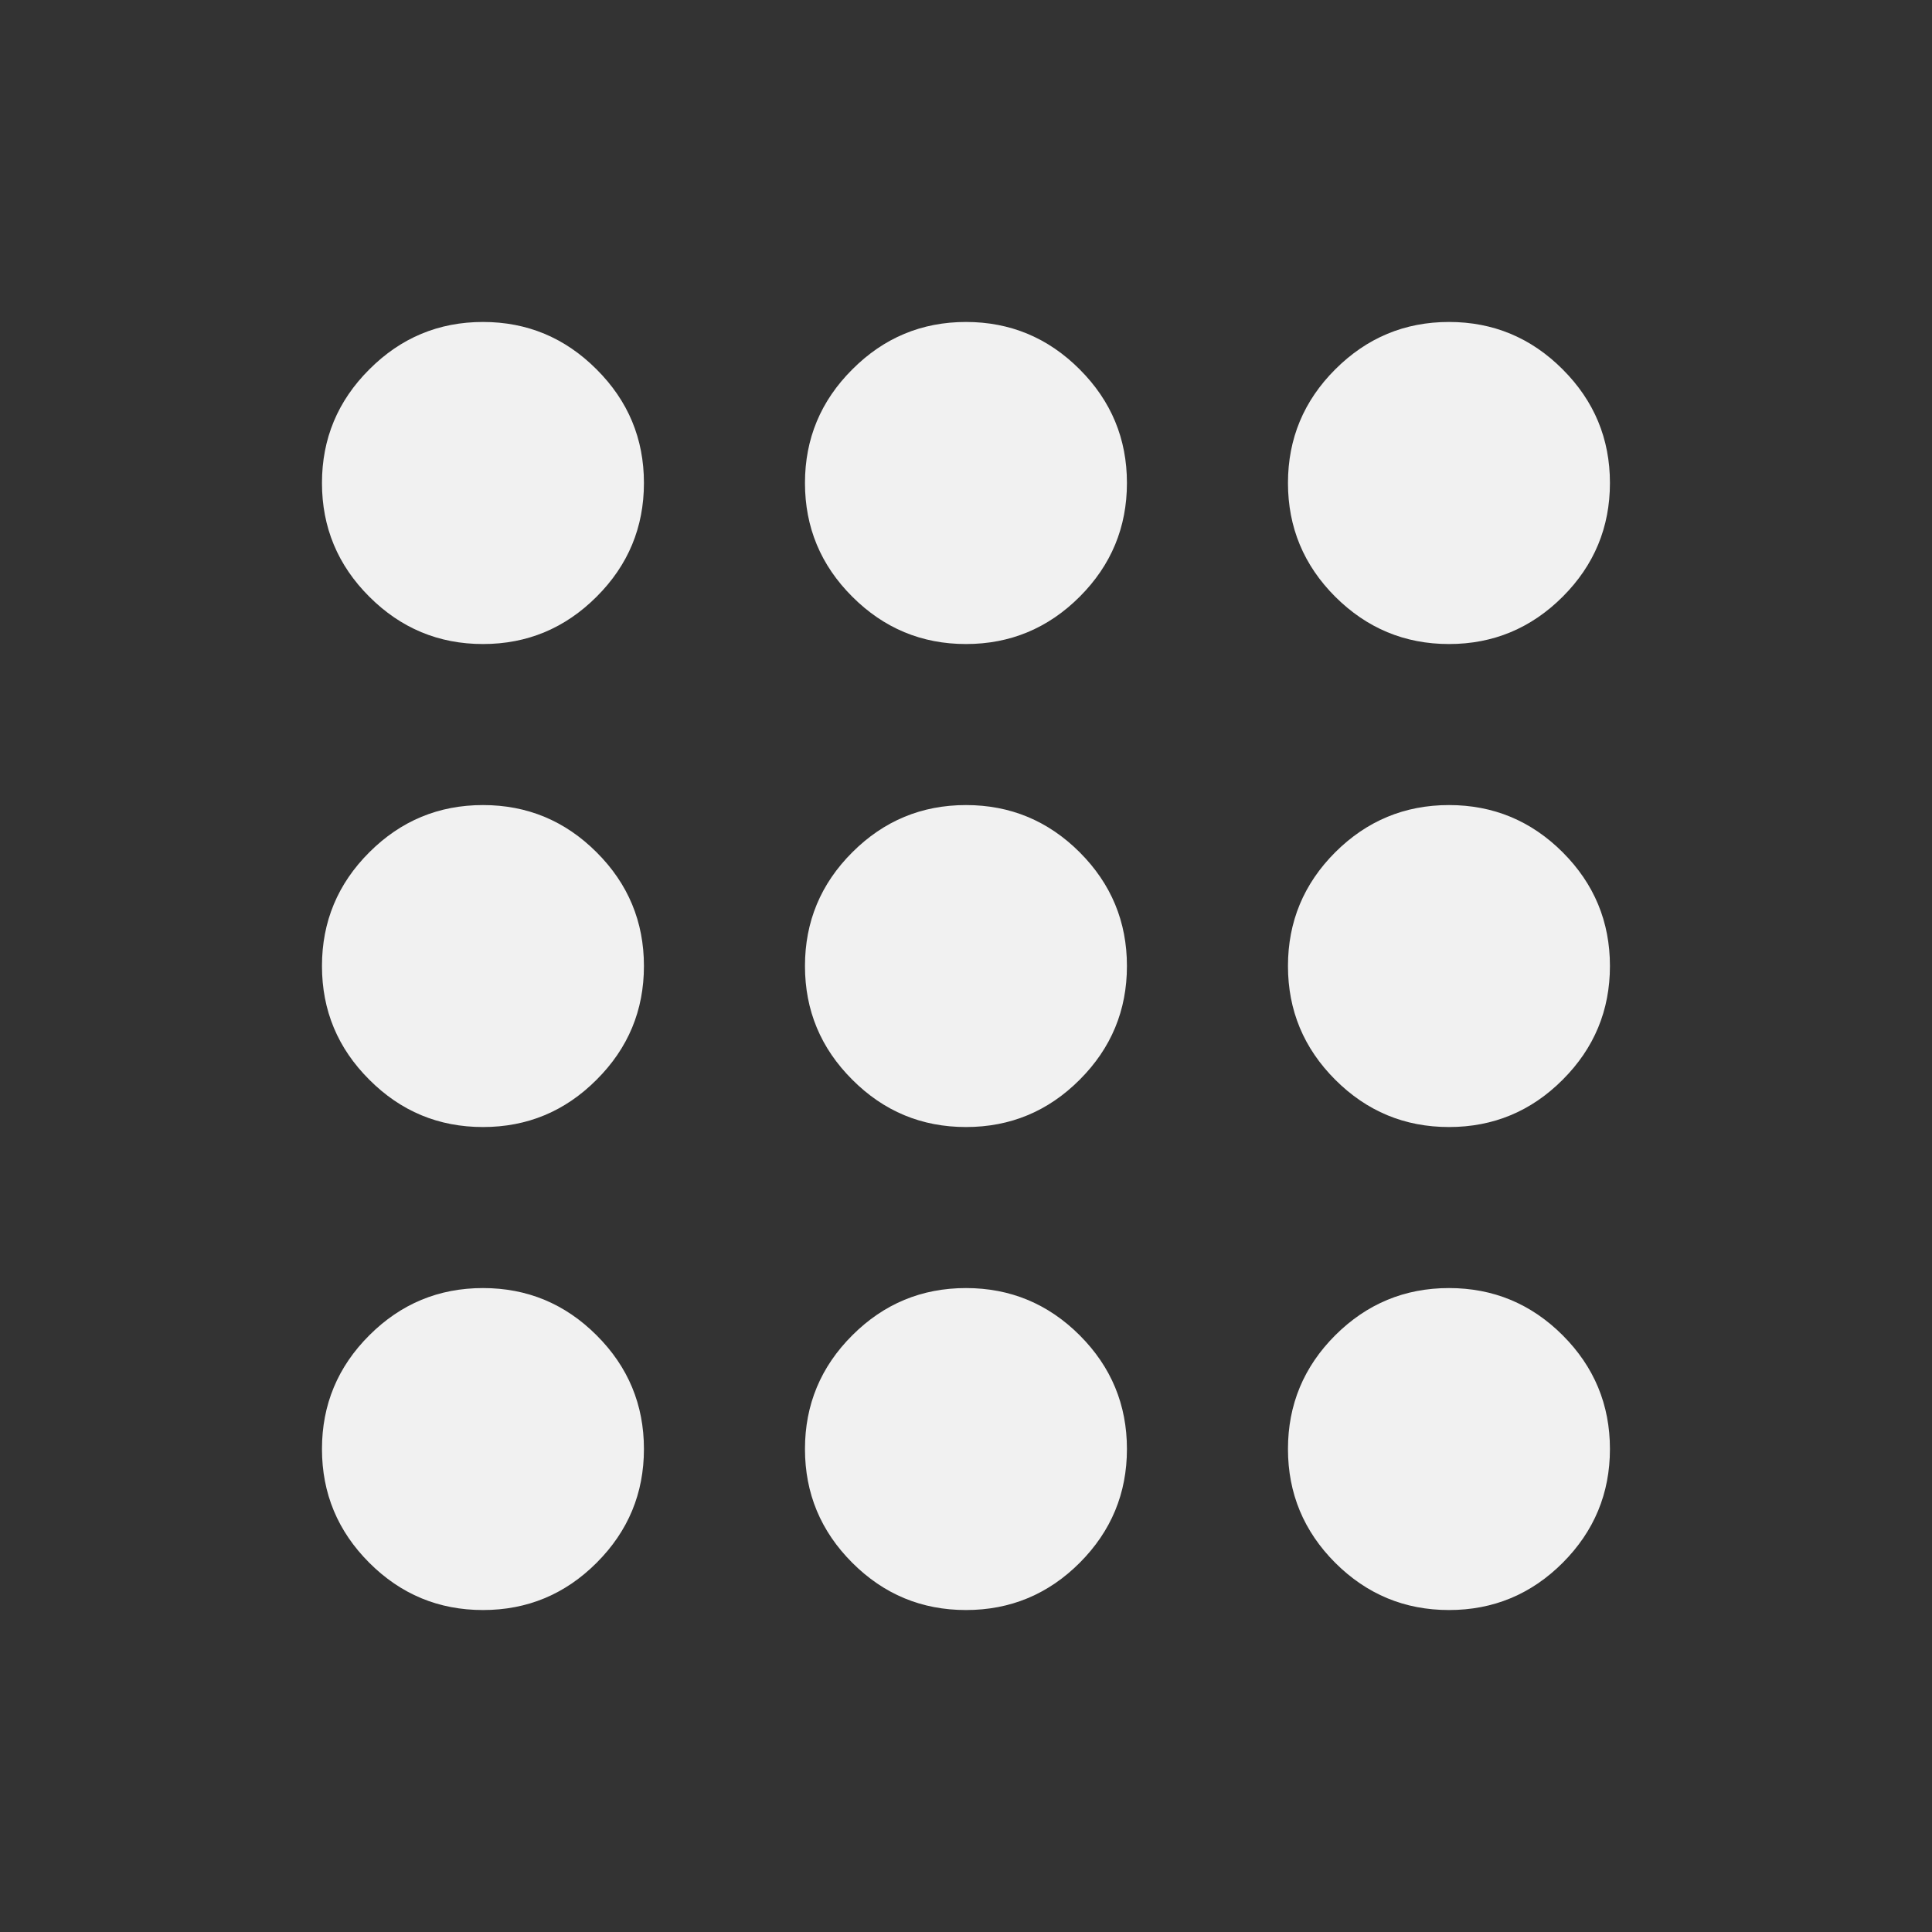 <svg width="20" height="20" viewBox="0 0 20 20" fill="none" xmlns="http://www.w3.org/2000/svg">
<rect x="0" y="0" width="20" height="20" fill="#333333" stroke="none"/>
<mask id="mask0_45_891" style="mask-type:alpha" maskUnits="userSpaceOnUse" x="0" y="0" width="20" height="20">
<rect width="20" height="20" fill="#D9D9D9"/>
</mask>
<g mask="url(#mask0_45_891)">
<path d="M5 6.667C4.541 6.667 4.149 6.503 3.823 6.177C3.496 5.851 3.333 5.458 3.333 5C3.333 4.542 3.496 4.15 3.823 3.824C4.149 3.497 4.541 3.333 5 3.333C5.458 3.333 5.85 3.497 6.176 3.824C6.503 4.15 6.666 4.542 6.666 5C6.666 5.458 6.503 5.851 6.176 6.177C5.85 6.503 5.458 6.667 5 6.667ZM10 16.667C9.541 16.667 9.149 16.504 8.823 16.178C8.496 15.851 8.333 15.459 8.333 15C8.333 14.542 8.496 14.149 8.823 13.823C9.149 13.497 9.541 13.334 10 13.334C10.458 13.334 10.851 13.497 11.177 13.823C11.503 14.149 11.666 14.542 11.666 15C11.666 15.459 11.503 15.851 11.177 16.178C10.851 16.504 10.458 16.667 10 16.667ZM5 16.667C4.541 16.667 4.149 16.504 3.823 16.178C3.496 15.851 3.333 15.459 3.333 15C3.333 14.542 3.496 14.149 3.823 13.823C4.149 13.497 4.541 13.334 5 13.334C5.458 13.334 5.85 13.497 6.176 13.823C6.503 14.149 6.666 14.542 6.666 15C6.666 15.459 6.503 15.851 6.176 16.178C5.85 16.504 5.458 16.667 5 16.667ZM5 11.667C4.541 11.667 4.149 11.504 3.823 11.177C3.496 10.851 3.333 10.459 3.333 10C3.333 9.542 3.496 9.149 3.823 8.823C4.149 8.497 4.541 8.334 5 8.334C5.458 8.334 5.85 8.497 6.176 8.823C6.503 9.149 6.666 9.542 6.666 10C6.666 10.459 6.503 10.851 6.176 11.177C5.85 11.504 5.458 11.667 5 11.667ZM10 11.667C9.541 11.667 9.149 11.504 8.823 11.177C8.496 10.851 8.333 10.459 8.333 10C8.333 9.542 8.496 9.149 8.823 8.823C9.149 8.497 9.541 8.334 10 8.334C10.458 8.334 10.851 8.497 11.177 8.823C11.503 9.149 11.666 9.542 11.666 10C11.666 10.459 11.503 10.851 11.177 11.177C10.851 11.504 10.458 11.667 10 11.667ZM15 6.667C14.541 6.667 14.149 6.503 13.822 6.177C13.496 5.851 13.333 5.458 13.333 5C13.333 4.542 13.496 4.15 13.822 3.824C14.149 3.497 14.541 3.333 15 3.333C15.458 3.333 15.851 3.497 16.177 3.824C16.503 4.15 16.666 4.542 16.666 5C16.666 5.458 16.503 5.851 16.177 6.177C15.851 6.503 15.458 6.667 15 6.667ZM10 6.667C9.541 6.667 9.149 6.503 8.823 6.177C8.496 5.851 8.333 5.458 8.333 5C8.333 4.542 8.496 4.15 8.823 3.824C9.149 3.497 9.541 3.333 10 3.333C10.458 3.333 10.851 3.497 11.177 3.824C11.503 4.15 11.666 4.542 11.666 5C11.666 5.458 11.503 5.851 11.177 6.177C10.851 6.503 10.458 6.667 10 6.667ZM15 11.667C14.541 11.667 14.149 11.504 13.822 11.177C13.496 10.851 13.333 10.459 13.333 10C13.333 9.542 13.496 9.149 13.822 8.823C14.149 8.497 14.541 8.334 15 8.334C15.458 8.334 15.851 8.497 16.177 8.823C16.503 9.149 16.666 9.542 16.666 10C16.666 10.459 16.503 10.851 16.177 11.177C15.851 11.504 15.458 11.667 15 11.667ZM15 16.667C14.541 16.667 14.149 16.504 13.822 16.178C13.496 15.851 13.333 15.459 13.333 15C13.333 14.542 13.496 14.149 13.822 13.823C14.149 13.497 14.541 13.334 15 13.334C15.458 13.334 15.851 13.497 16.177 13.823C16.503 14.149 16.666 14.542 16.666 15C16.666 15.459 16.503 15.851 16.177 16.178C15.851 16.504 15.458 16.667 15 16.667Z" fill="#F1F1F1"/>
</g>
</svg>
